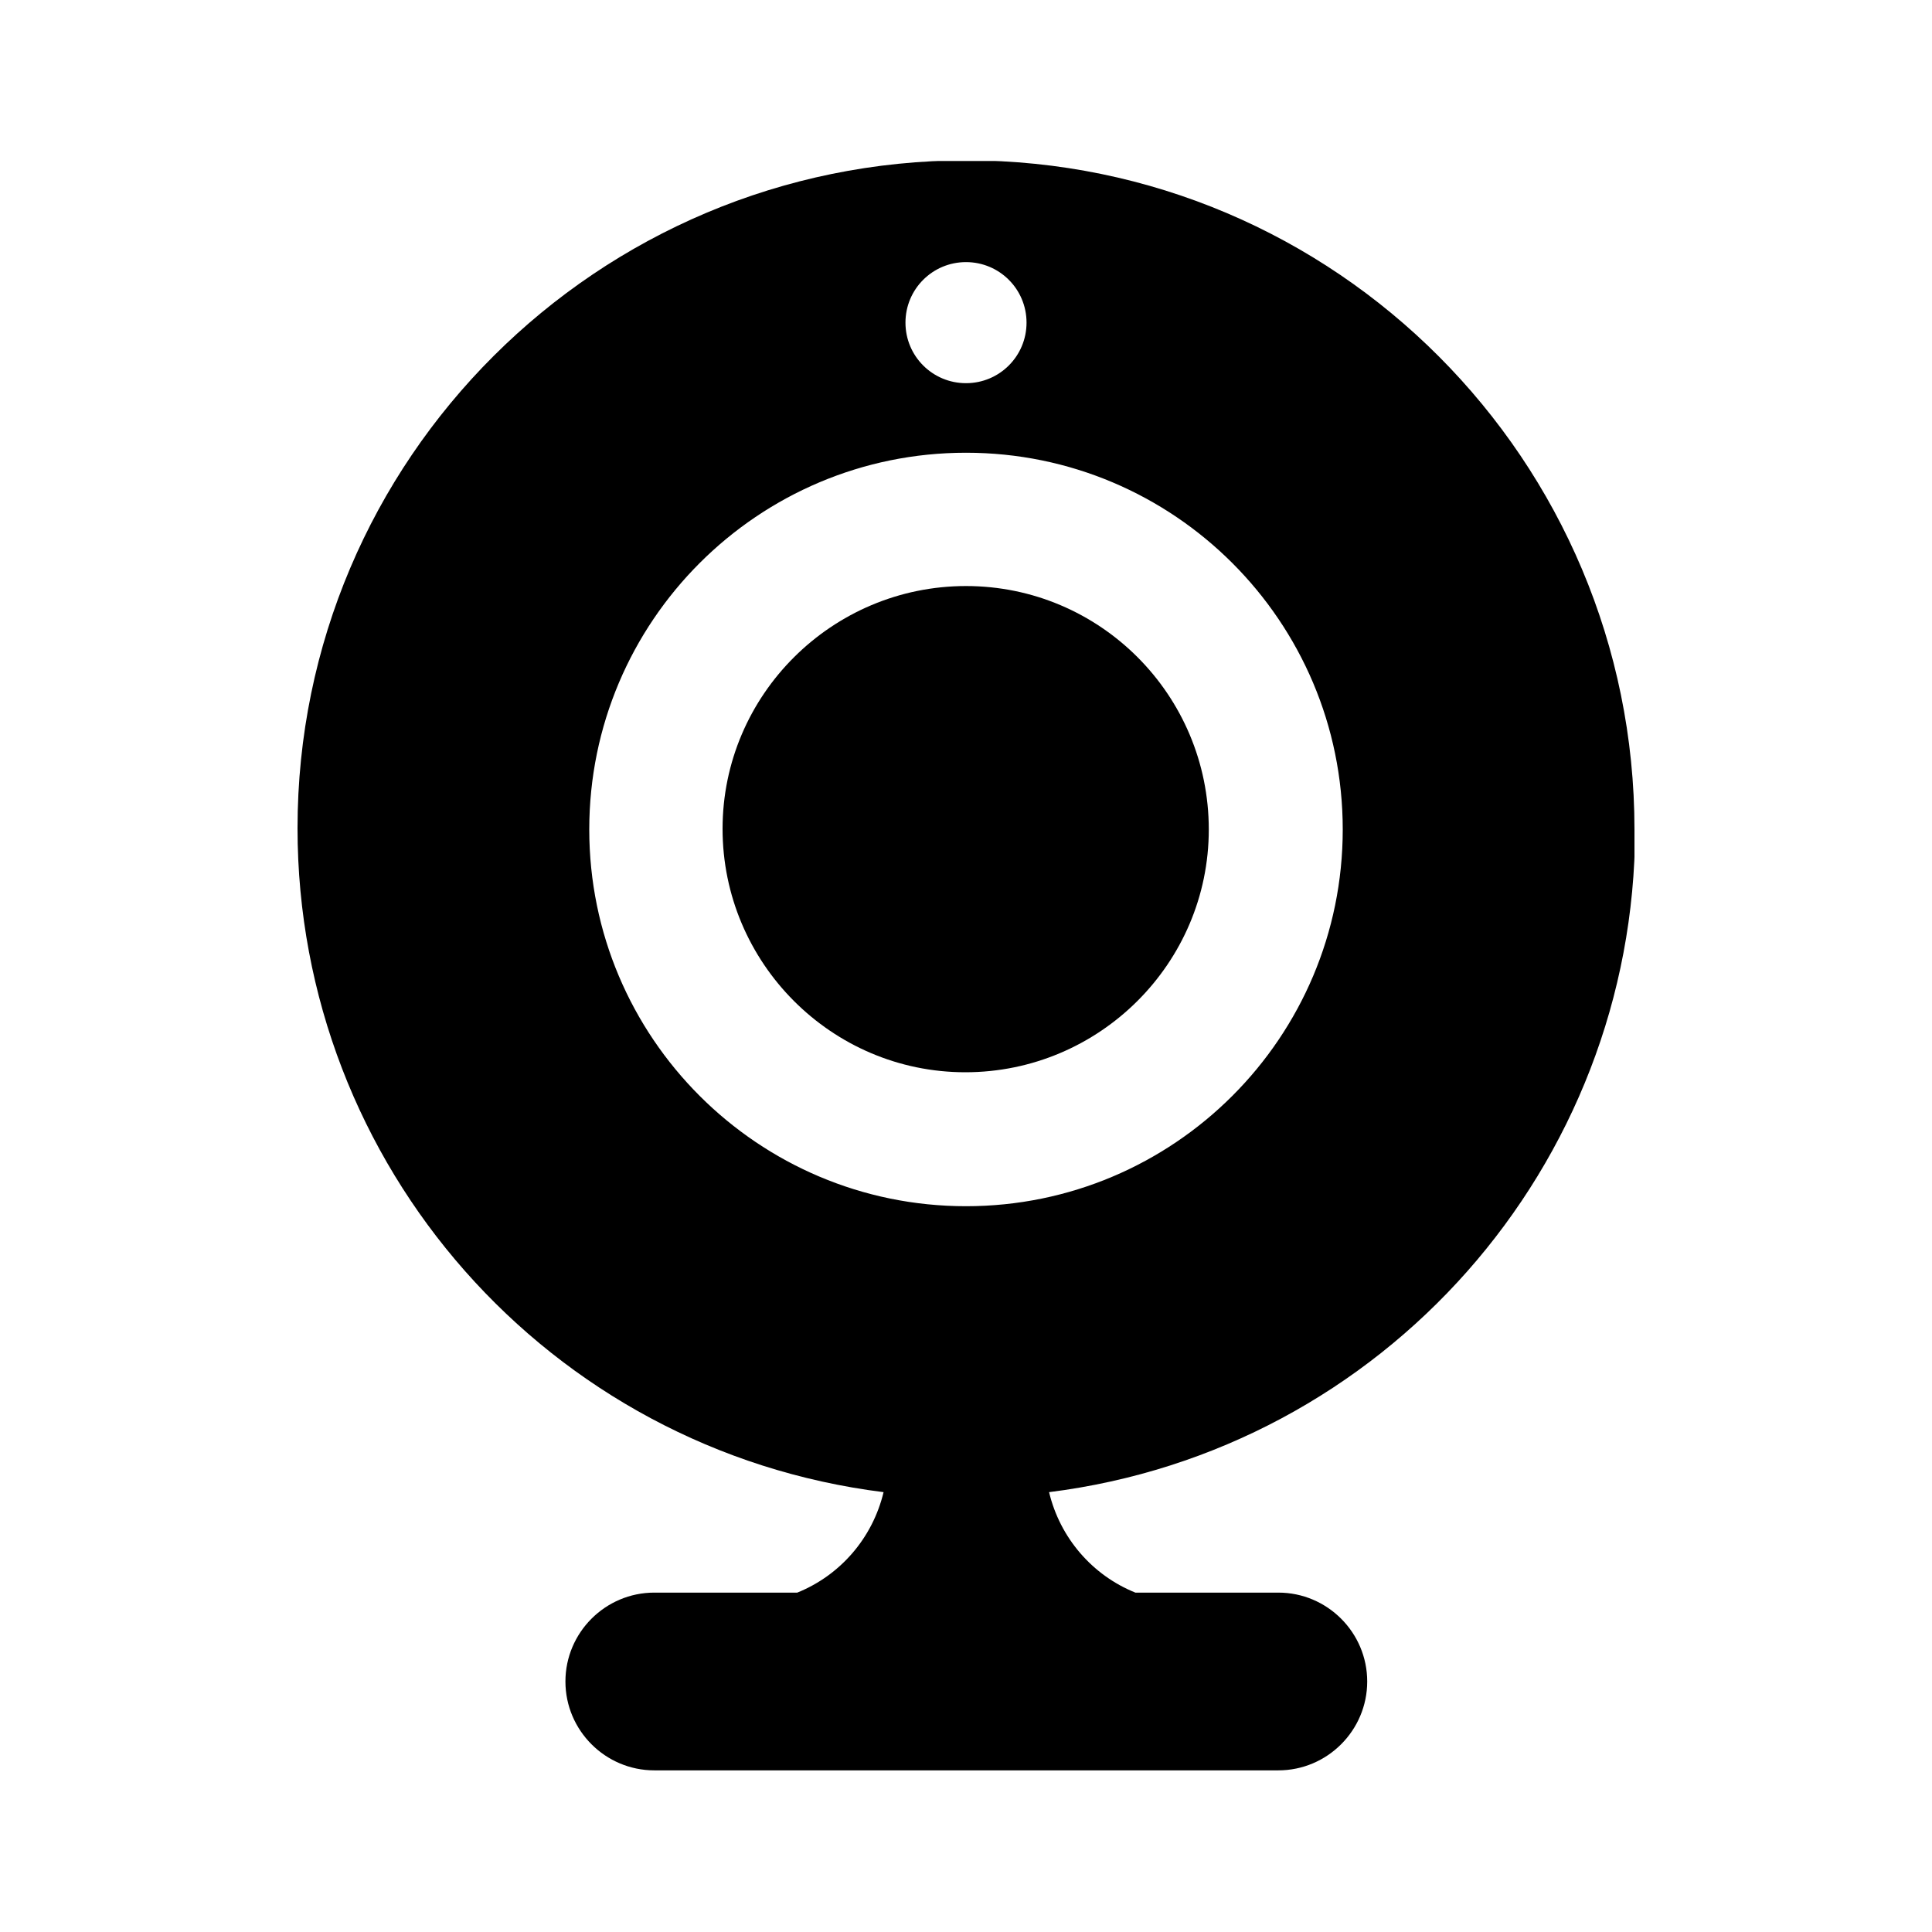<?xml version="1.0" encoding="UTF-8"?>
<svg id="Capa_1" xmlns="http://www.w3.org/2000/svg" xmlns:xlink="http://www.w3.org/1999/xlink" viewBox="0 0 30 30">
  <defs>
    <style>
      .cls-1 {
        fill: currentColor;
      }

      .cls-2 {
        fill: currentColor;
      }

      .cls-3 {
        clip-path: url(#clippath);
      }
    </style>
    <clipPath id="clippath">
      <rect class="cls-1" x="4.62" y="2.5" width="20.76" height="25"/>
    </clipPath>
  </defs>
  <g class="cls-3">
    <g id="Grupo_35815">
      <path id="Trazado_19734" class="cls-2" d="M25.38,12.88c0-5.73-4.64-10.39-10.37-10.39-5.73,0-10.39,4.64-10.39,10.37,0,5.24,3.9,9.66,9.1,10.31-.17.71-.67,1.29-1.34,1.56h-2.22c-.76,0-1.38.62-1.38,1.38,0,.76.62,1.38,1.38,1.38h9.69c.76,0,1.38-.62,1.38-1.38,0-.76-.62-1.38-1.38-1.38h-2.22c-.67-.27-1.17-.85-1.34-1.56,5.19-.65,9.09-5.06,9.1-10.29M15,4.07c.52,0,.94.42.94.94s-.42.94-.94.94-.94-.42-.94-.94.42-.94.94-.94h0M15,18.73c-3.23,0-5.85-2.62-5.85-5.85,0-3.23,2.62-5.85,5.85-5.85s5.85,2.62,5.85,5.85h0c0,3.23-2.62,5.85-5.85,5.85"/>
      <path id="Trazado_19735" class="cls-2" d="M15,9.1c-2.08,0-3.78,1.69-3.78,3.77s1.69,3.78,3.77,3.78c2.08,0,3.78-1.69,3.78-3.77h0c0-2.09-1.69-3.78-3.77-3.78"/>
    </g>
  </g>
</svg>
